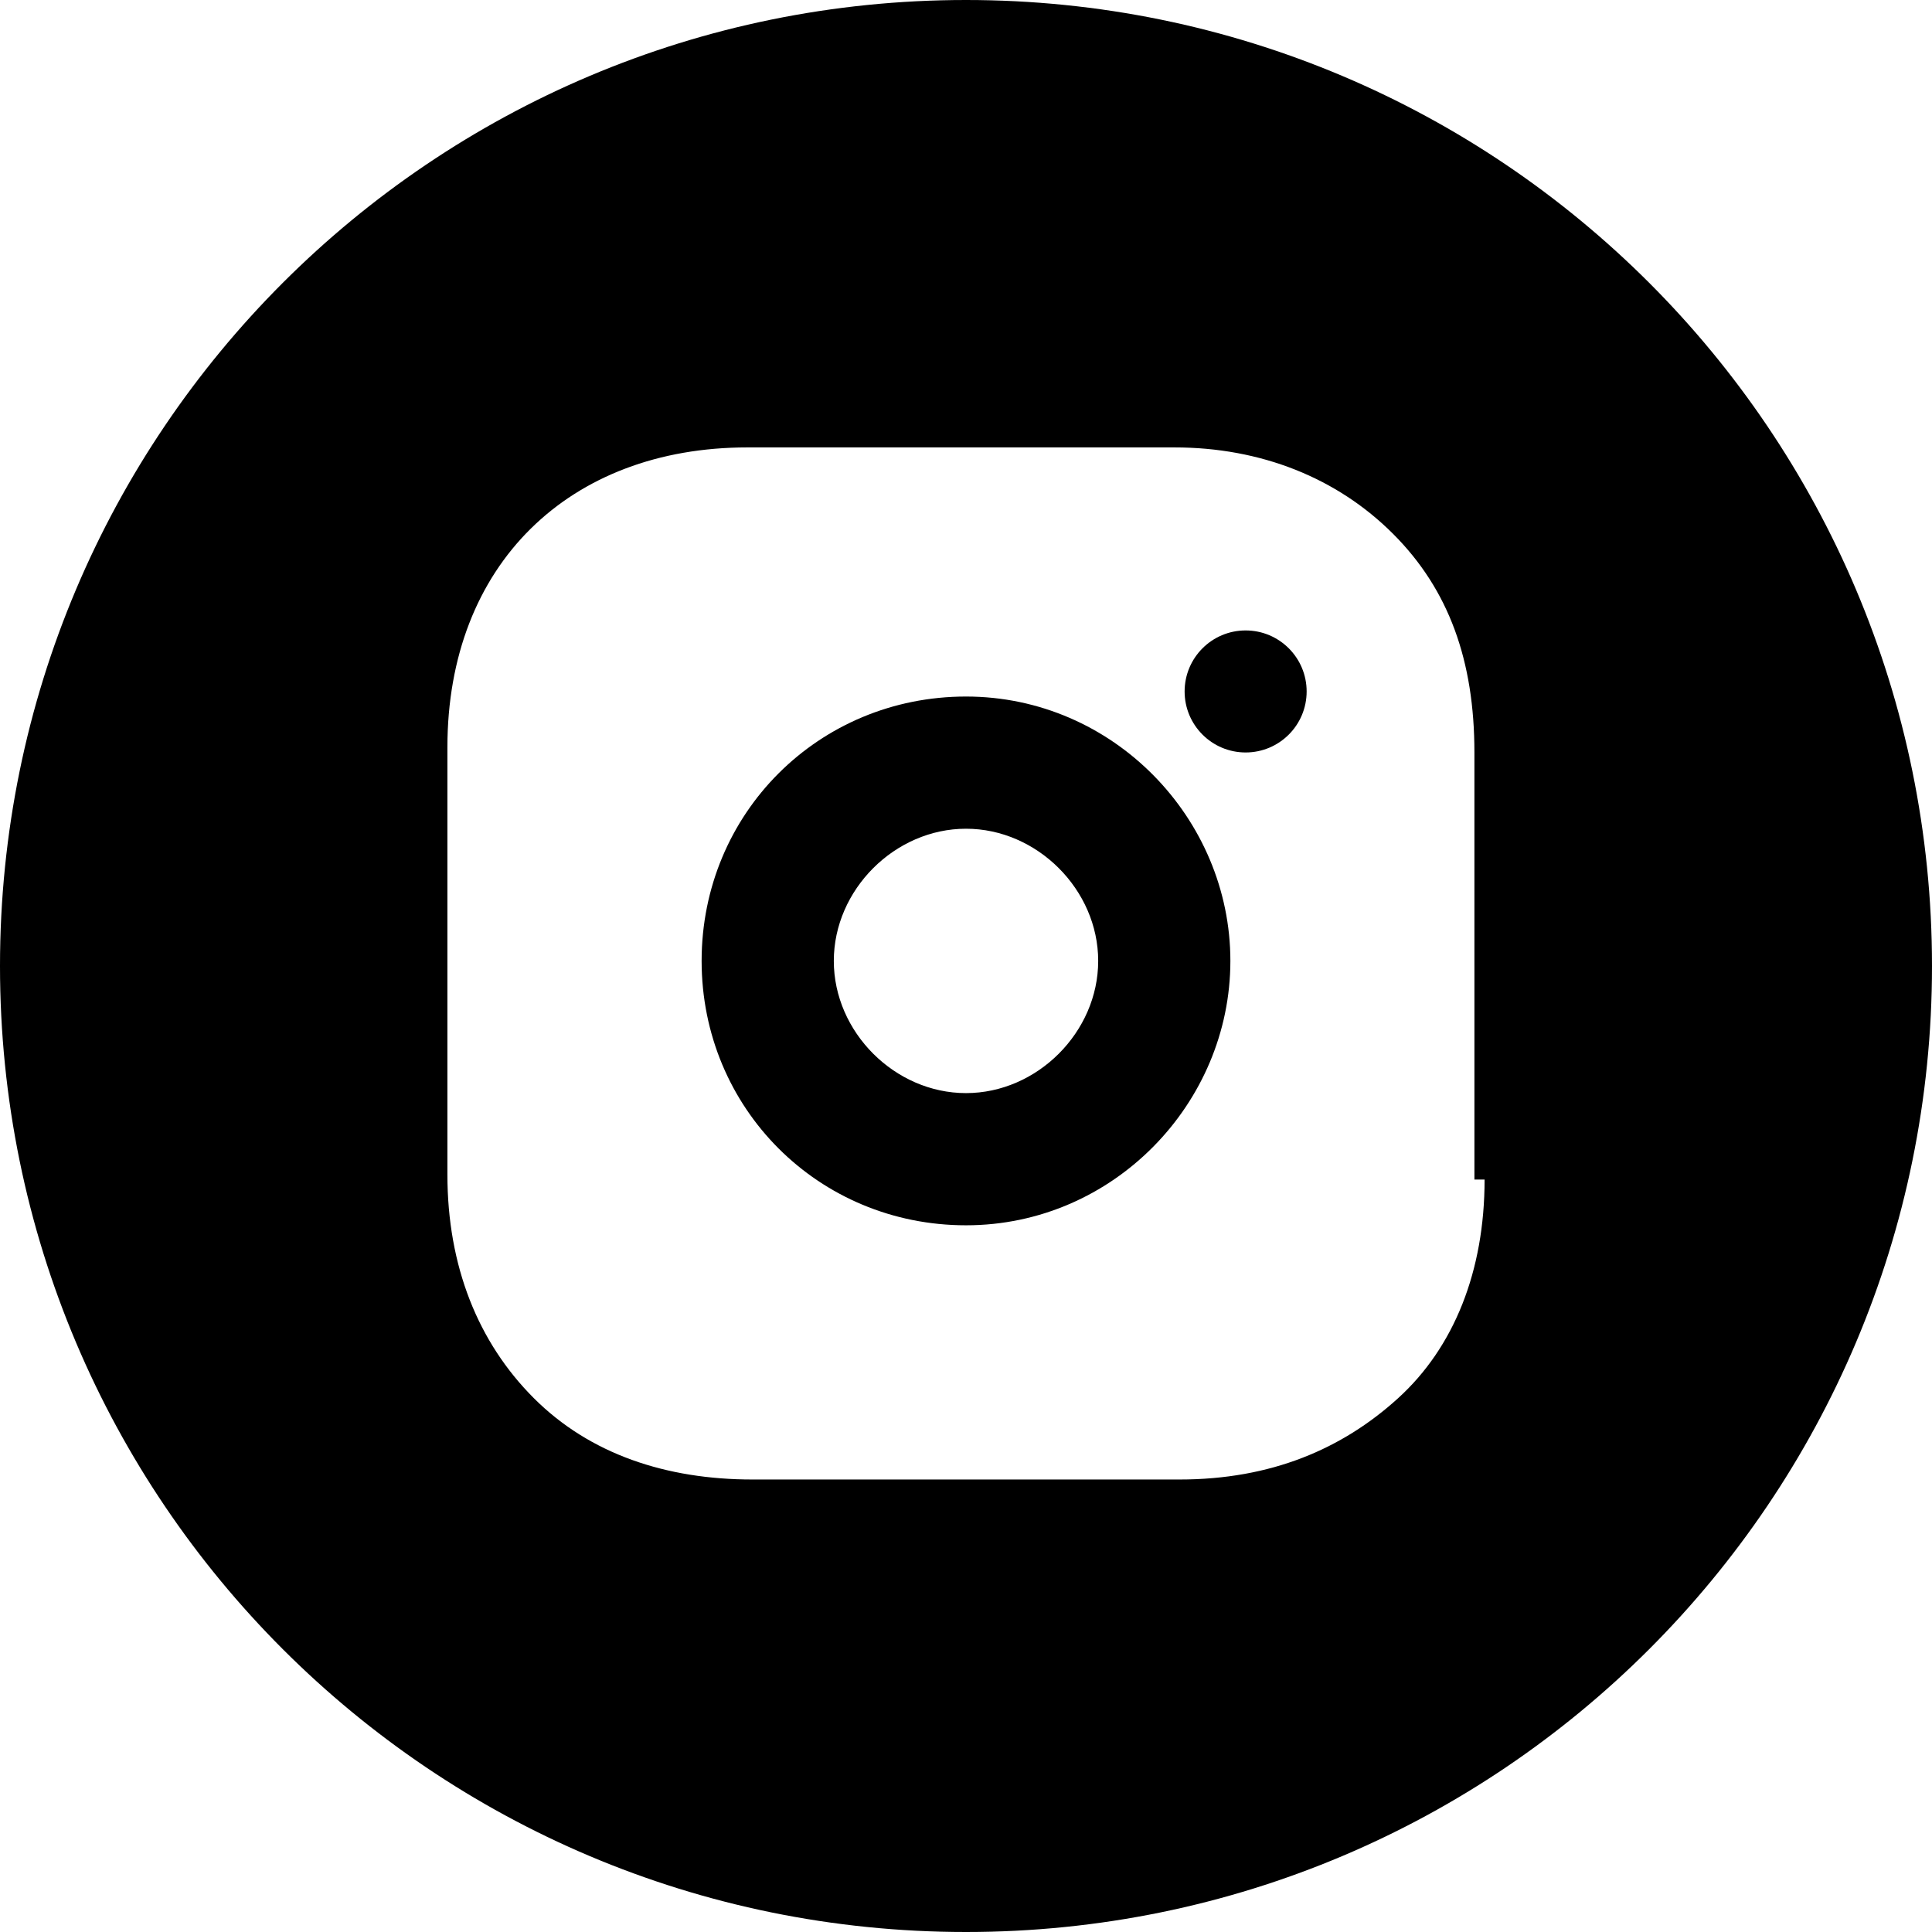 <?xml version="1.0" encoding="utf-8"?>
<svg version="1.1" id="Layer_1" xmlns="http://www.w3.org/2000/svg" xmlns:xlink="http://www.w3.org/1999/xlink" x="0px" y="0px"
	 width="38px" height="38px" viewBox="0 0 38 38" style="enable-background:new 0 0 38 38;" xml:space="preserve">

<g>
	<circle class="st1" cx="24.5" cy="13.6" r="1.2"/>
	<path class="st1" d="M19,13.7c-2.9,0-5.2,2.3-5.2,5.2c0,2.9,2.3,5.2,5.2,5.2c2.9,0,5.2-2.4,5.2-5.2C24.2,16.1,21.9,13.7,19,13.7z
		 M19,21.5c-1.4,0-2.6-1.2-2.6-2.6s1.2-2.6,2.6-2.6c1.4,0,2.6,1.2,2.6,2.6S20.4,21.5,19,21.5z"/>
	<path class="st1" d="M19,0C8.5,0,0,8.5,0,19c0,10.5,8.5,19,19,19c10.5,0,19-8.5,19-19C38,8.5,29.5,0,19,0z M29.2,23.2
		c0,1.8-0.6,3.3-1.7,4.3c-1.1,1-2.5,1.6-4.3,1.6h-8.4c-1.7,0-3.2-0.5-4.3-1.6c-1.1-1.1-1.7-2.6-1.7-4.4v-8.4c0-3.6,2.4-5.9,5.9-5.9
		h8.4c1.7,0,3.2,0.6,4.3,1.7c1.1,1.1,1.6,2.5,1.6,4.3V23.2z"/>
</g>
</svg>

